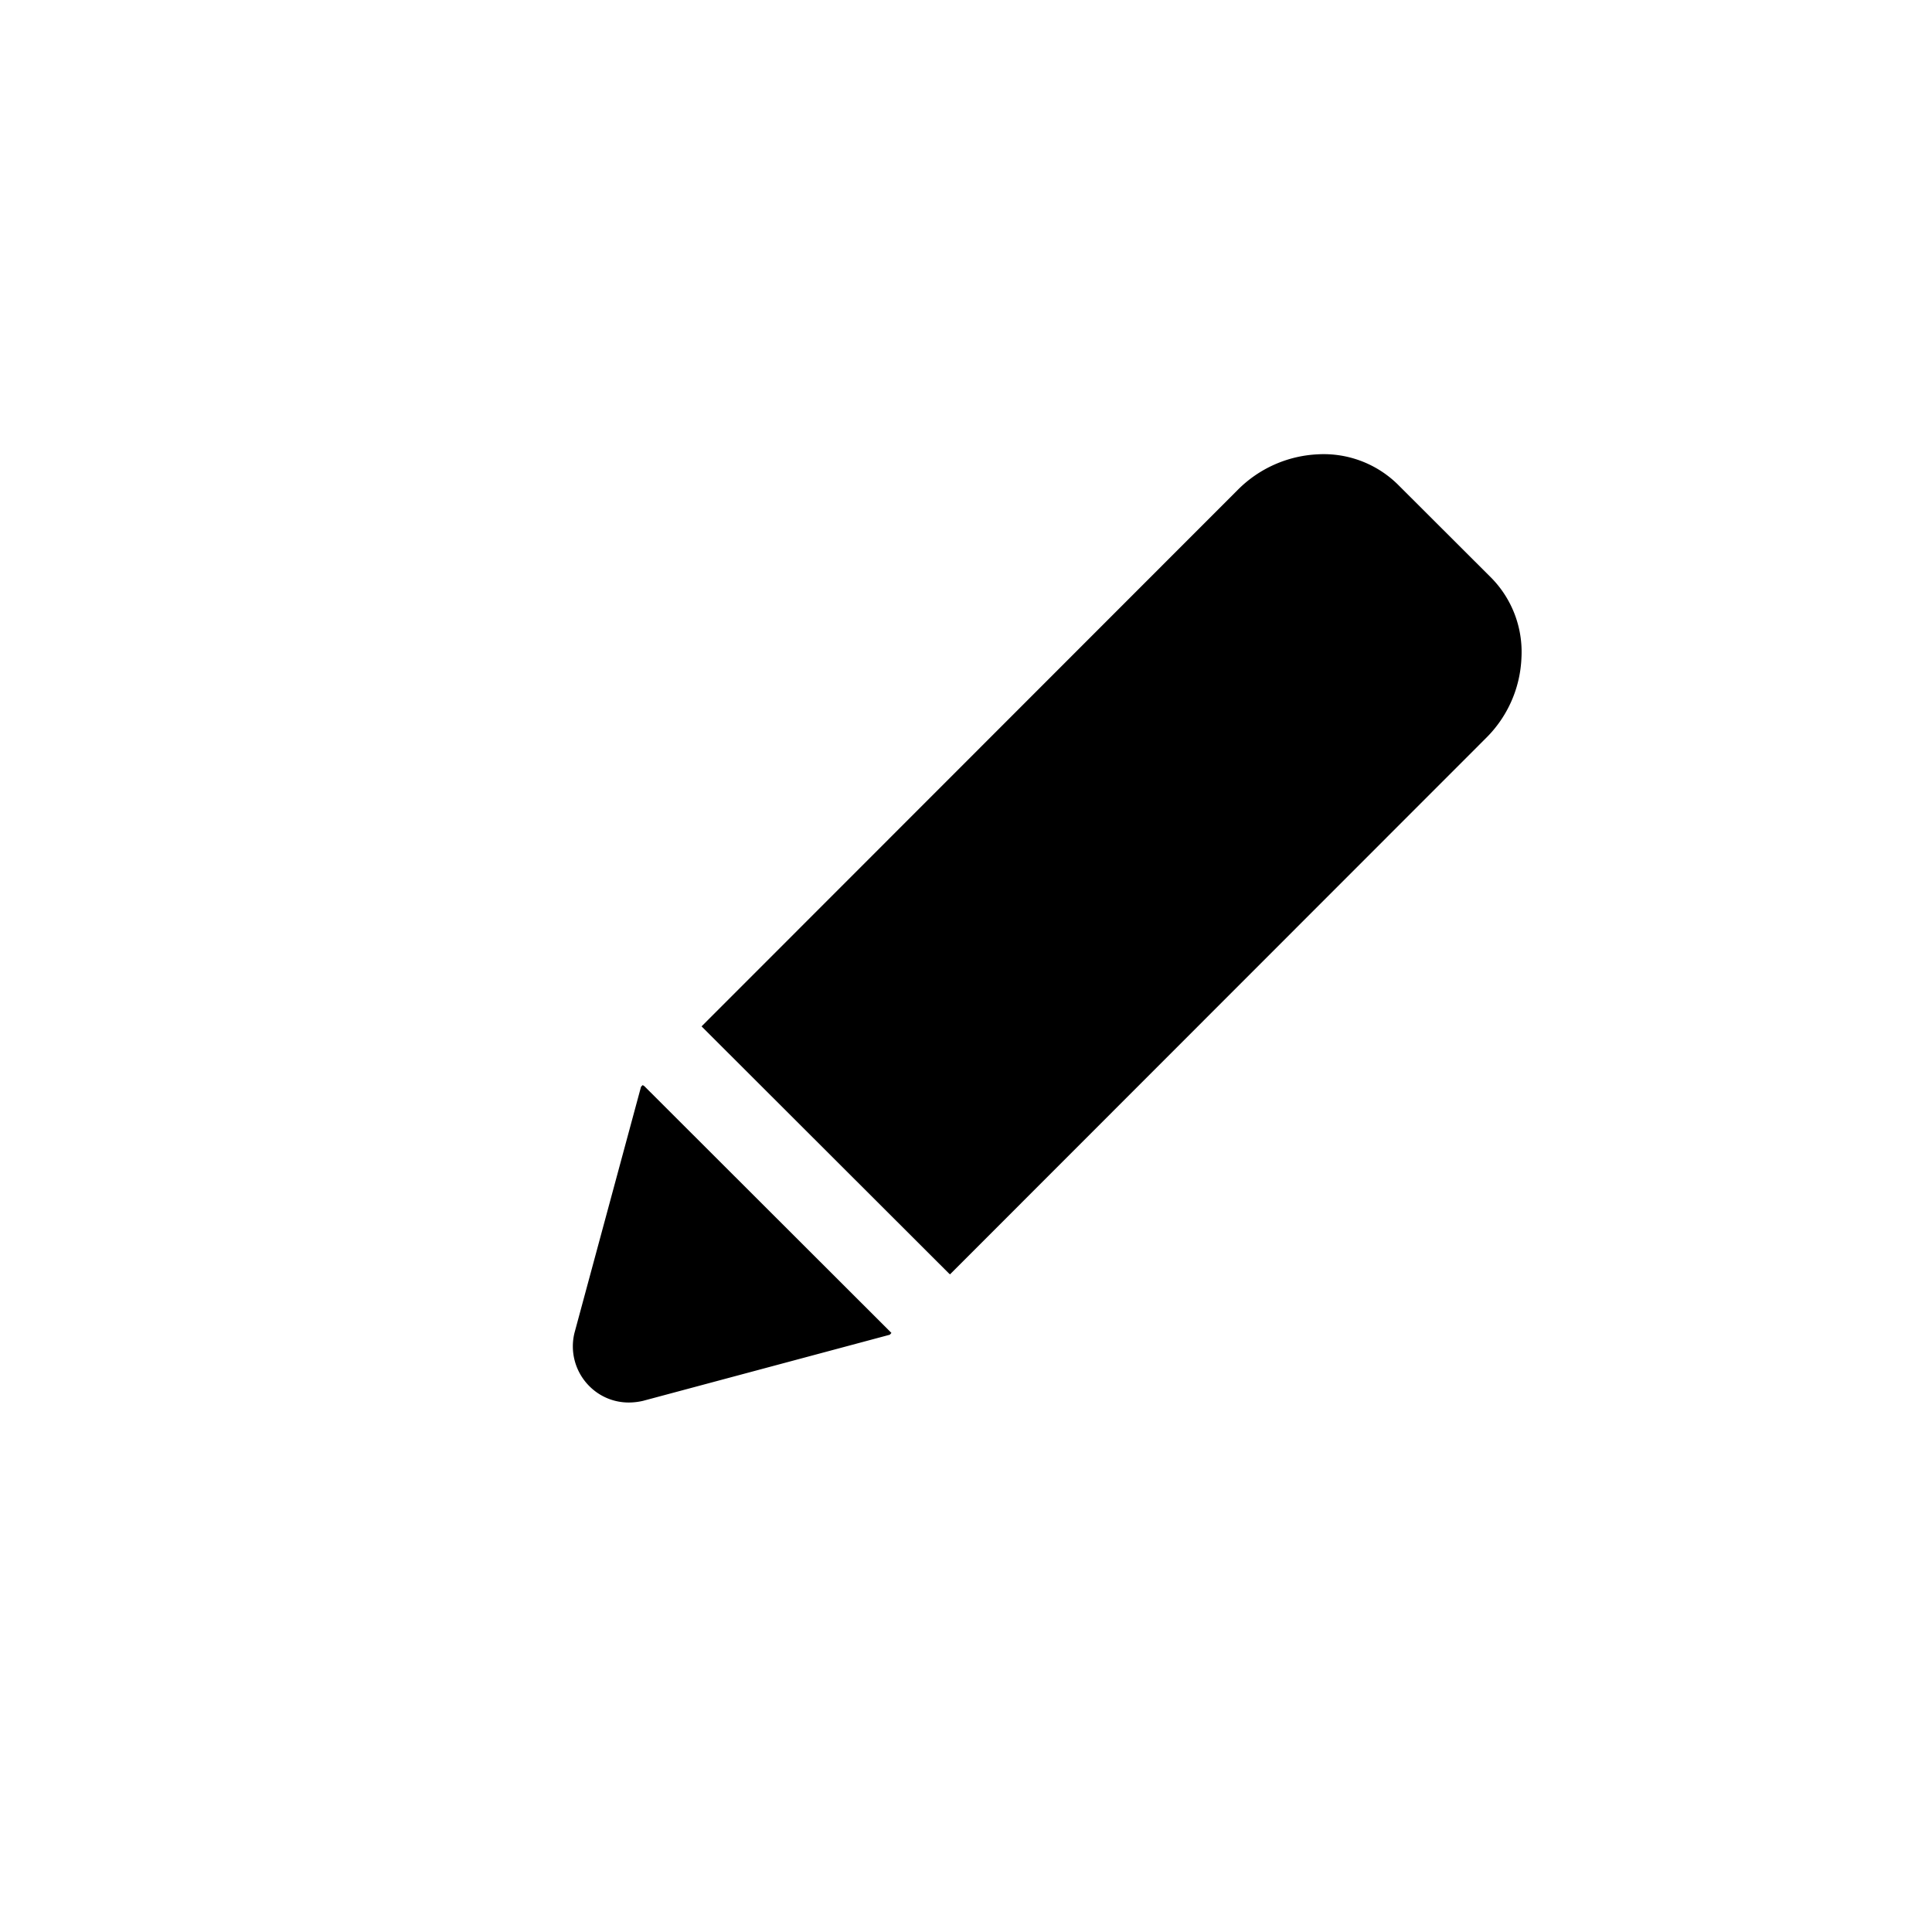<svg xmlns="http://www.w3.org/2000/svg" viewBox="0 0 128 128"><g><path  d="M42.6,72l0,0L38.21,88.34a3.57,3.57,0,0,0,3.46,4.46,4,4,0,0,0,.9-.11l16.31-4.37h0Z"/><path  d="M41.67,92.92a3.67,3.67,0,0,1-2.61-1.07,3.73,3.73,0,0,1-1-3.54L42.47,72l.11-.11.11.07L59.06,88.31l-.11.12,0,0L42.6,92.81A4.22,4.22,0,0,1,41.67,92.92Zm1-20.68L38.34,88.37a3.48,3.48,0,0,0,.89,3.3,3.43,3.43,0,0,0,2.44,1,3.69,3.69,0,0,0,.87-.1l16.11-4.31Z"/><path  d="M98.69,38.4,92.5,32.21a6.87,6.87,0,0,0-5.2-2,7.84,7.84,0,0,0-5.24,2.31L46.66,68,62.94,84.26,98.36,48.84a7.85,7.85,0,0,0,2.32-5.23A6.88,6.88,0,0,0,98.69,38.4Z"/><path  d="M62.94,84.43l-.09-.08L46.48,68l.09-.09L82,32.46a8,8,0,0,1,5.31-2.36,7,7,0,0,1,5.3,2l6.19,6.18a7,7,0,0,1,2,5.3,7.92,7.92,0,0,1-2.35,5.32ZM46.83,68,62.94,84.08,98.27,48.75a7.64,7.64,0,0,0,2.28-5.15,6.73,6.73,0,0,0-2-5.11L92.41,32.3a6.8,6.8,0,0,0-5.11-1.95,7.77,7.77,0,0,0-5.15,2.28Z"/></g></svg>